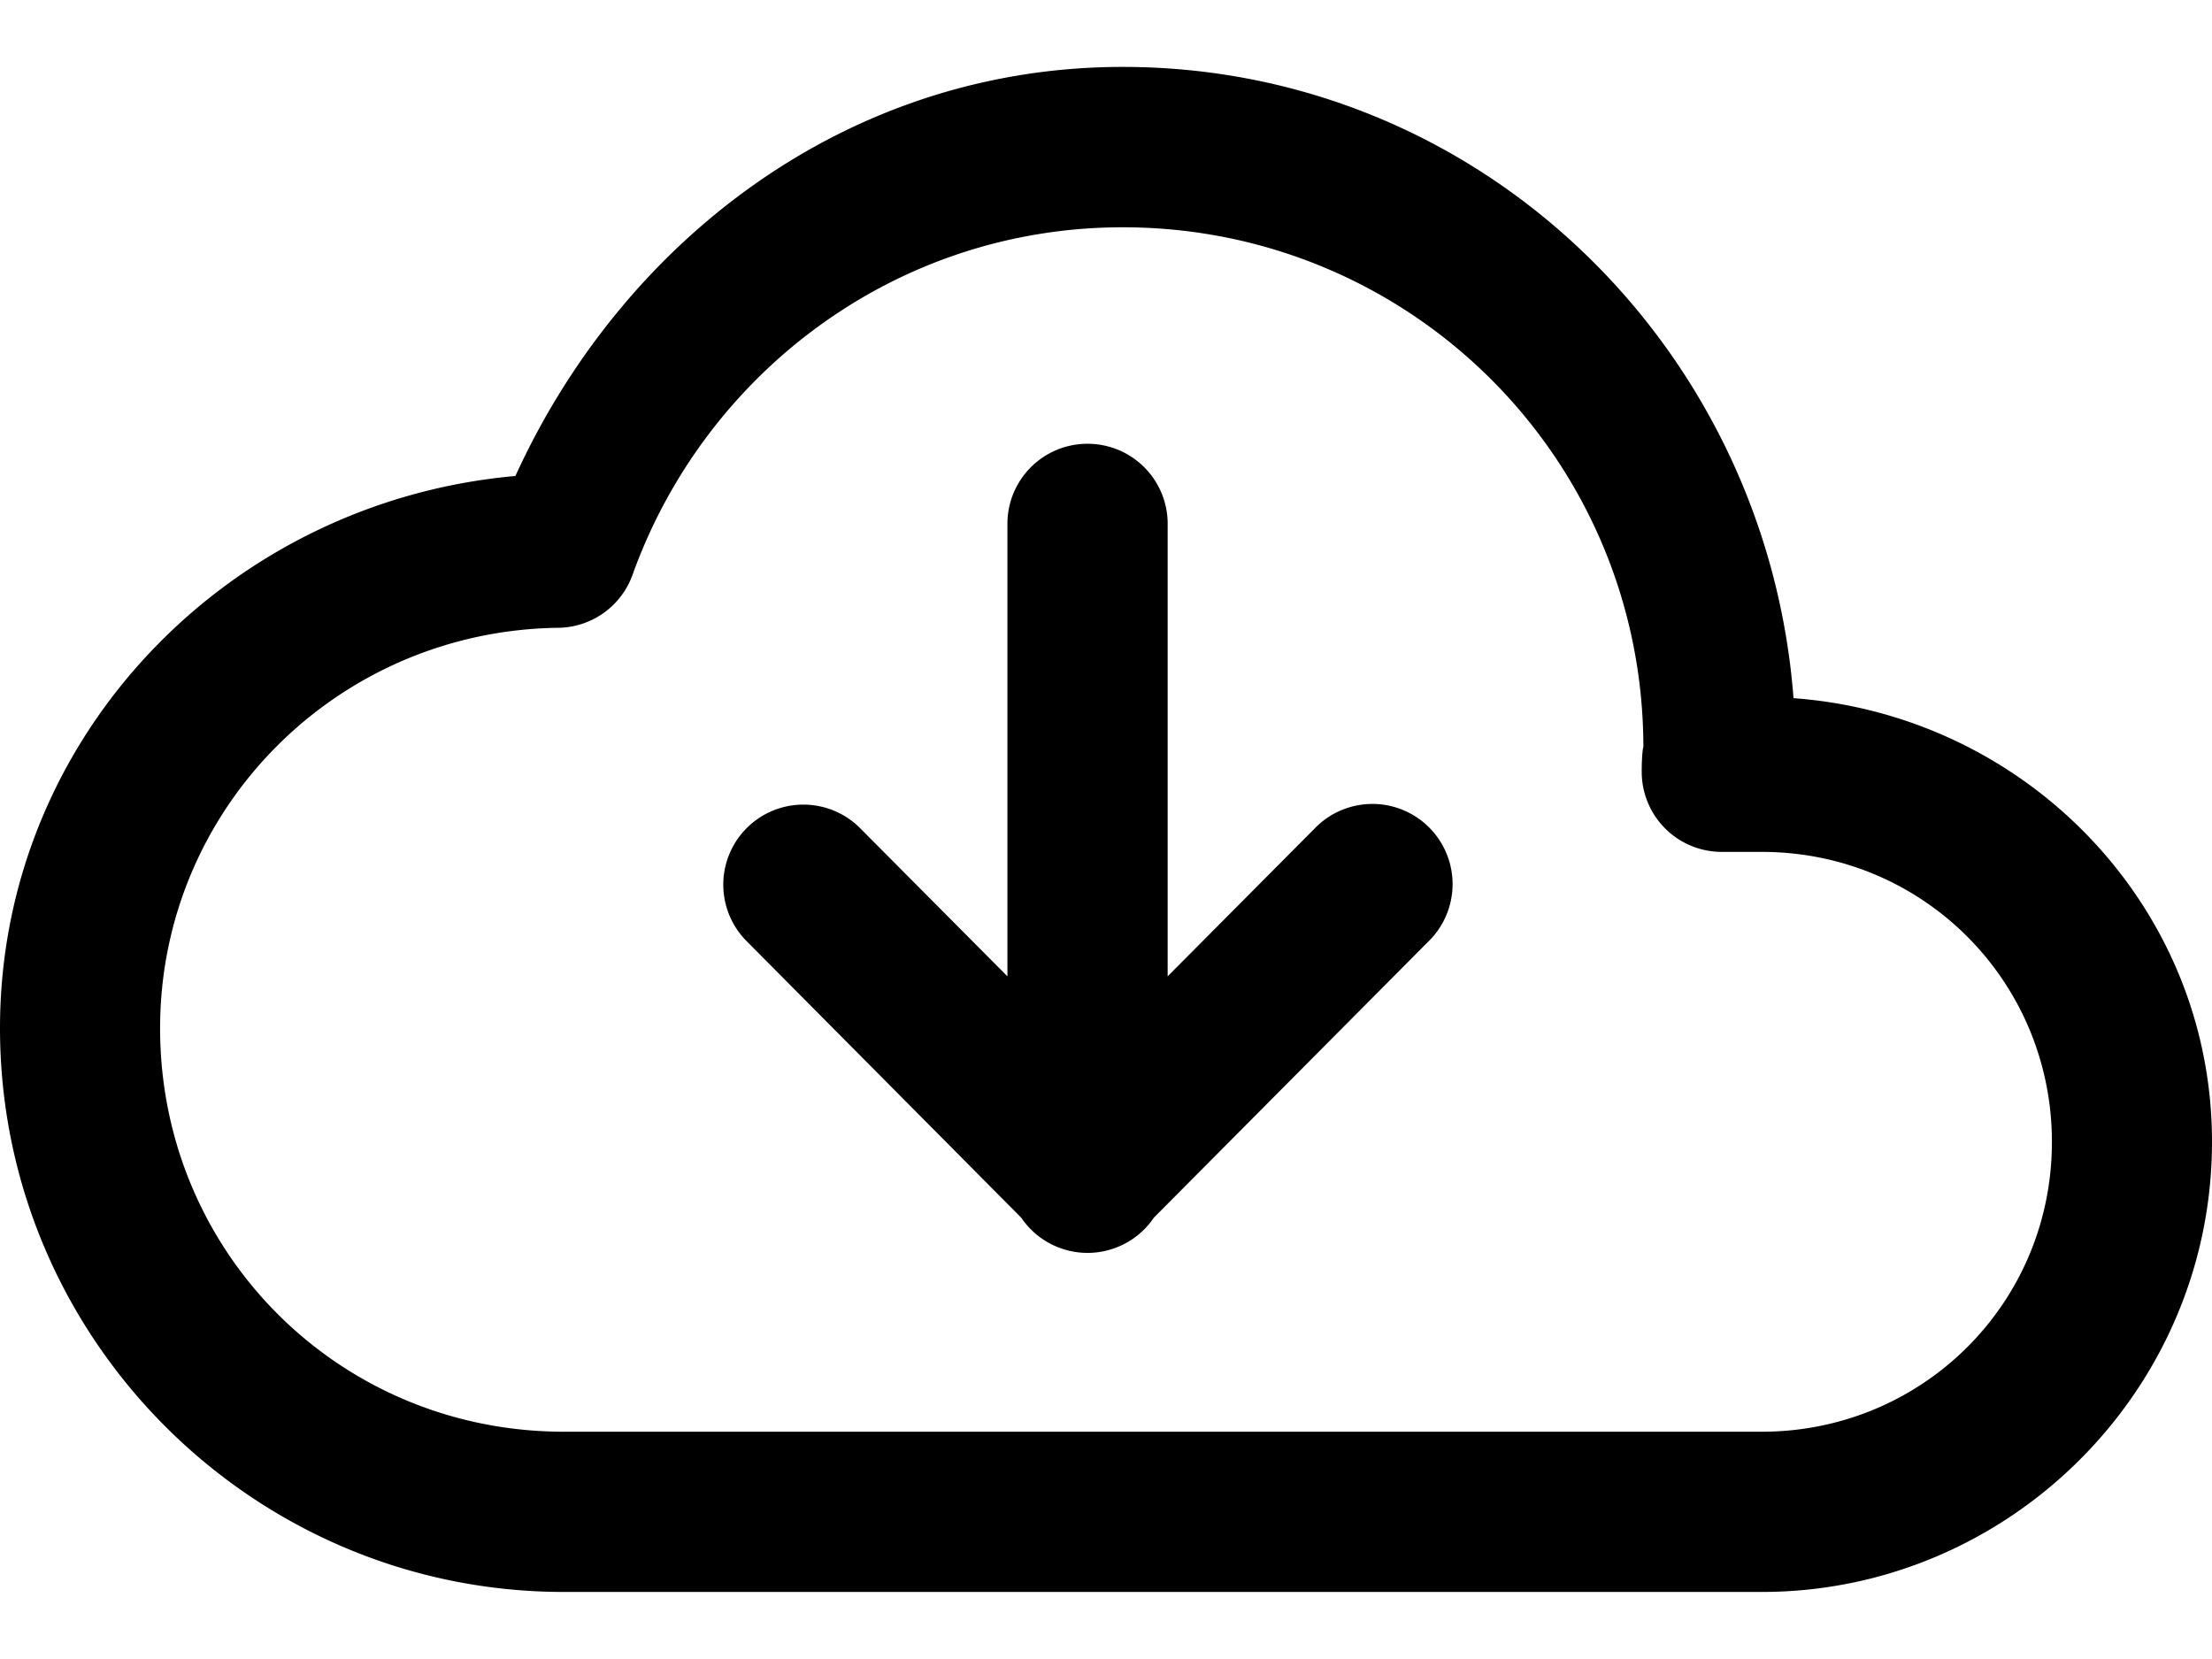 <?xml version="1.0" encoding="UTF-8"?>
<svg fill="none" version="1.1" viewBox="0 0 16 12" xmlns="http://www.w3.org/2000/svg">
 <path d="m8.121 0.484c-1.991 0-3.616 1.257-4.393 2.959-2.076 0.184-3.728 1.886-3.728 3.994 0 2.247 1.831 4.078 4.078 4.078h0.092 8.574c1.785 0 3.256-1.459 3.256-3.256 0-1.704-1.343-3.085-3.027-3.209-0.194-2.537-2.267-4.566-4.852-4.566zm0 1.16c2.085 0 3.766 1.679 3.766 3.764 0-0.019-0.012 0.039-0.012 0.174a0.579 0.579 0 0 0 0.58 0.58h0.289c1.169 0 2.098 0.939 2.098 2.098 0 1.169-0.939 2.096-2.098 2.096h-8.574-0.092c-1.623 0-2.92-1.295-2.92-2.918 0-1.587 1.279-2.877 2.881-2.897a0.579 0.579 0 0 0 0.537-0.385c0.523-1.457 1.905-2.512 3.545-2.512zm-0.264 1.566a0.579 0.579 0 0 0-0.57 0.588v3.264l-1.06-1.066a0.579 0.579 0 0 0-0.414-0.176 0.579 0.579 0 0 0-0.406 0.994l1.98 1.994a0.579 0.579 0 0 0 0.959 0l1.982-1.994a0.58 0.58 0 1 0-0.822-0.818l-1.06 1.066v-3.264a0.579 0.579 0 0 0-0.588-0.588z" fill="#000000"/>
</svg>
